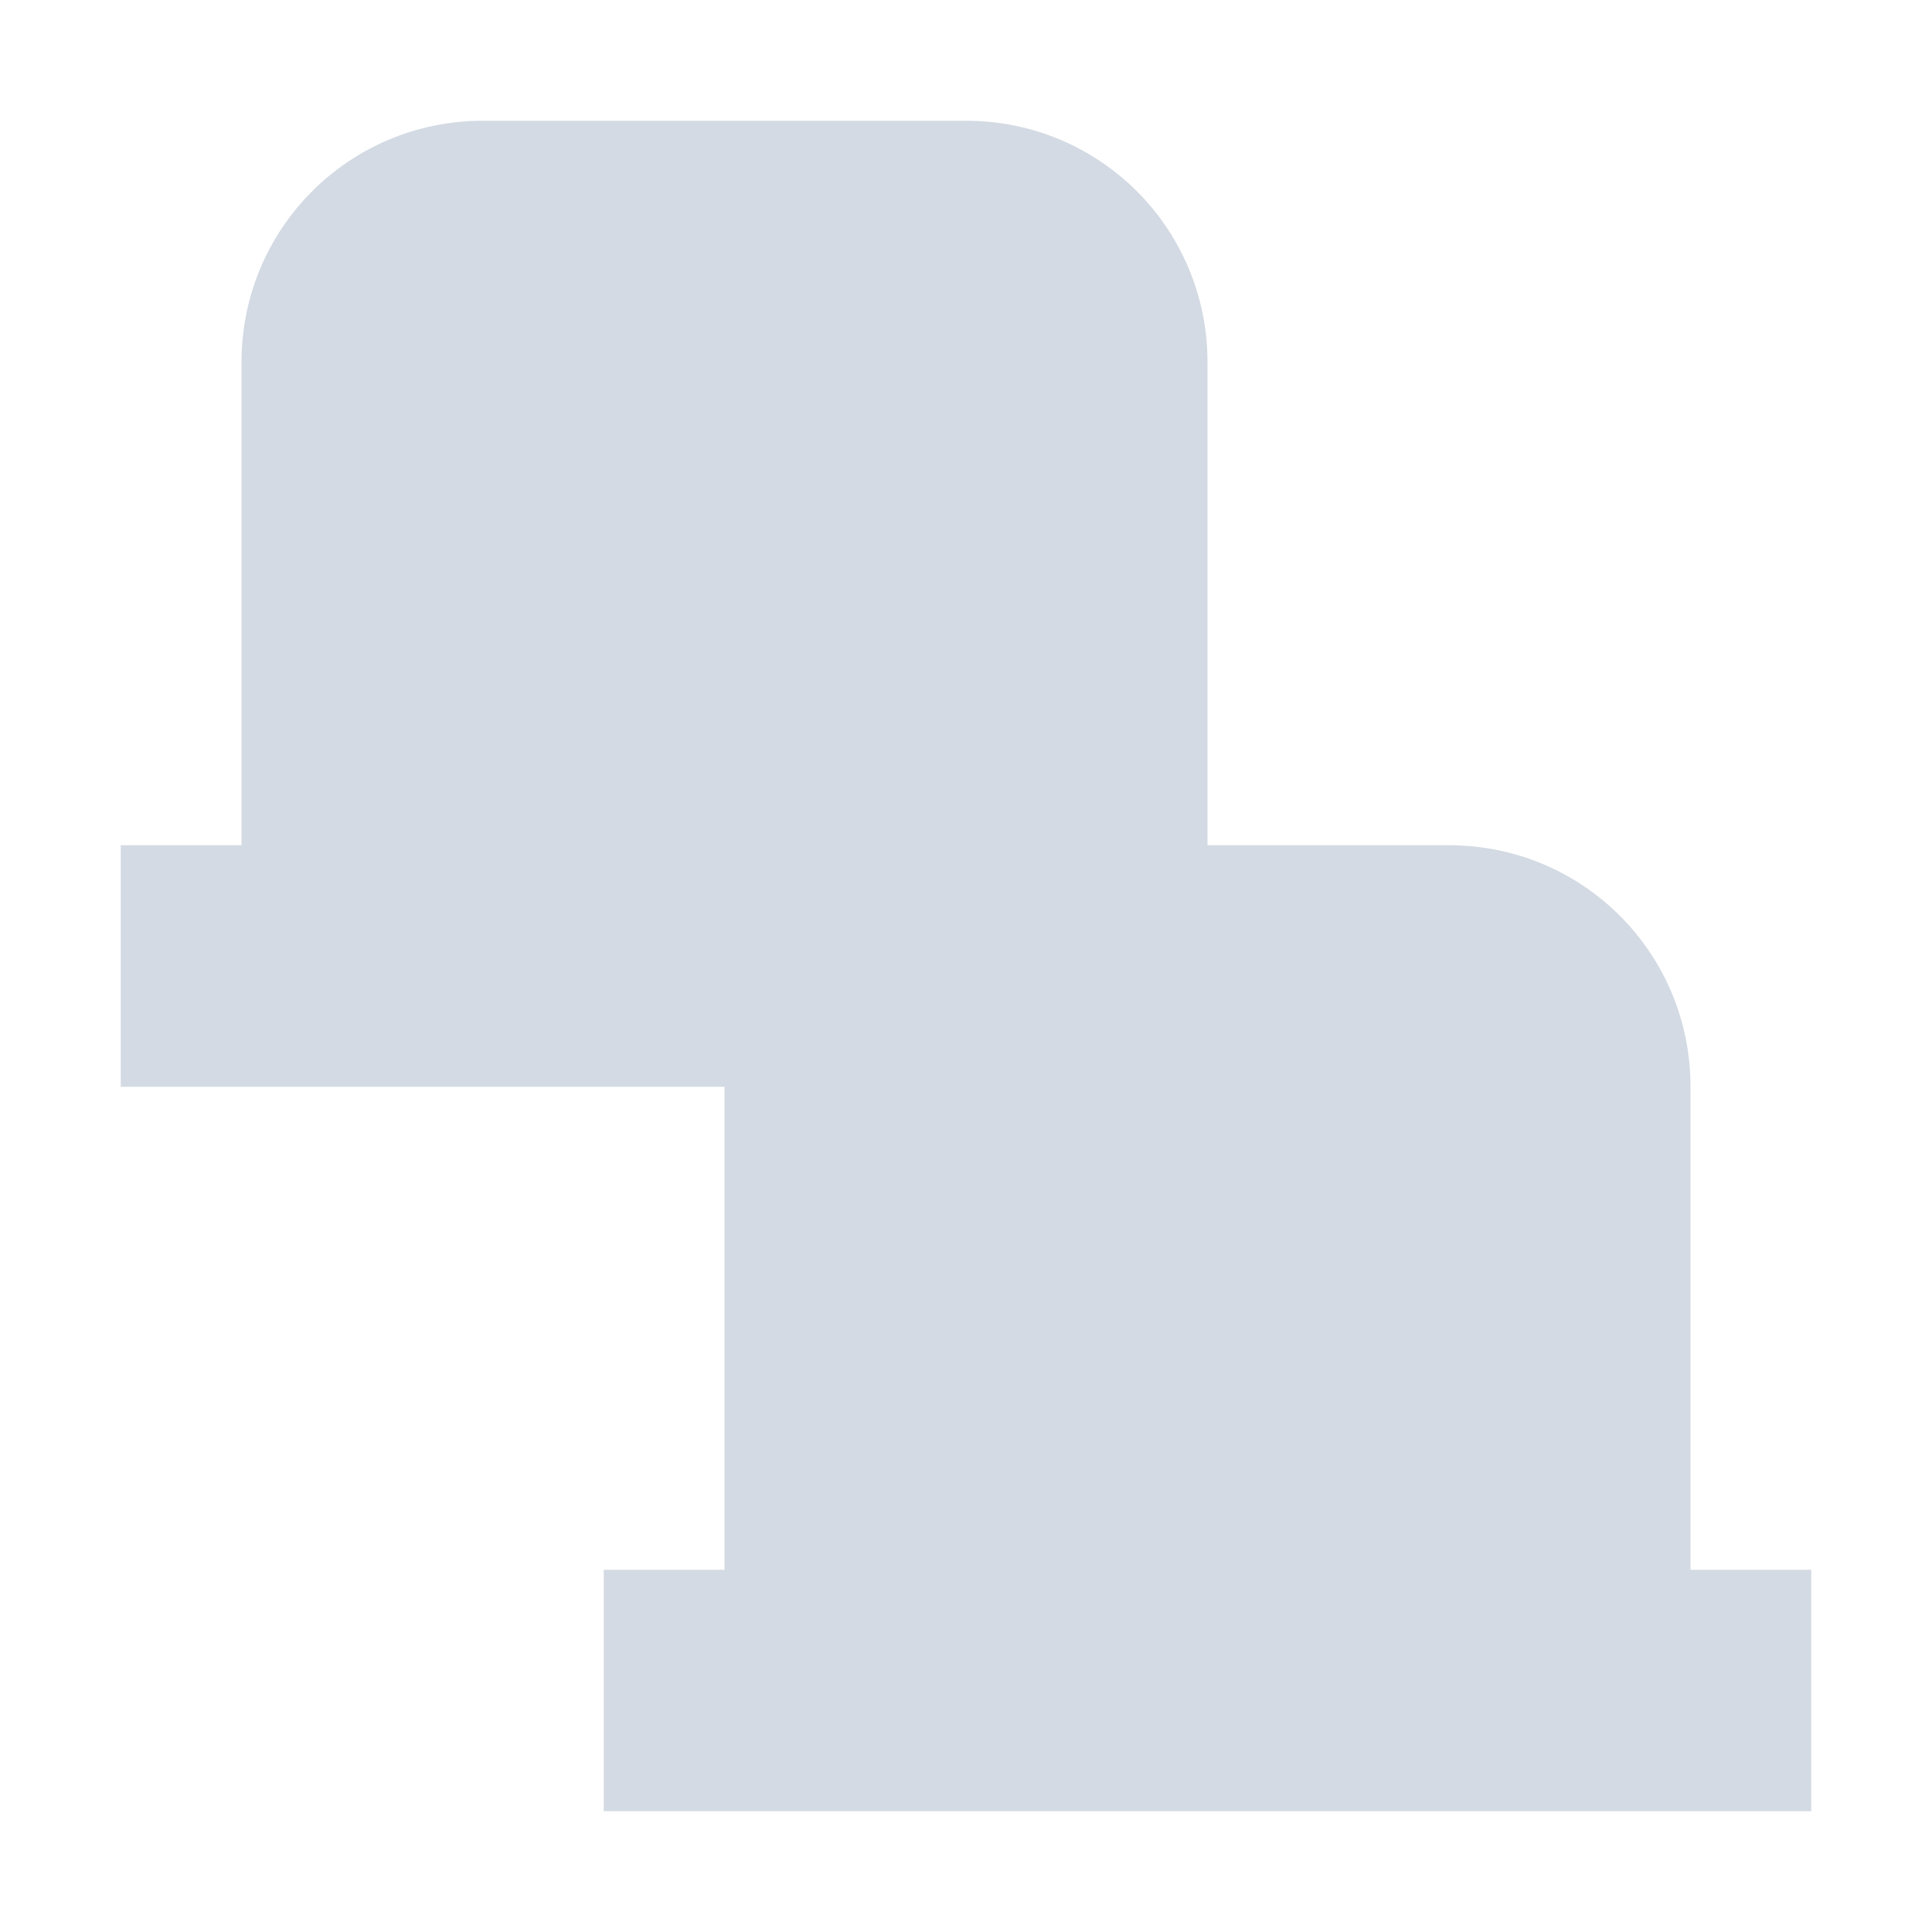 <?xml version="1.0" encoding="UTF-8" standalone="no"?>
<!--Created with Inkscape (http://www.inkscape.org/)-->
<svg id="svg7384" xmlns:rdf="http://www.w3.org/1999/02/22-rdf-syntax-ns#" style="enable-background:new" xmlns="http://www.w3.org/2000/svg" height="16" width="16" version="1.1" xmlns:cc="http://creativecommons.org/ns#" xmlns:dc="http://purl.org/dc/elements/1.1/">
 <g id="layer12" transform="translate(-345 39.003)">
  <path id="rect4182" opacity="1" fill="#d3dae3" transform="translate(345 -39.003)" d="m4 1c-1.108 0-2 0.892-2 2v4h-1v2h5v4h-1v2h10v-2h-1v-4c0-1.108-0.892-2-2-2h-2v-4c0-1.108-0.892-2-2-2h-4z"/>
 </g>
</svg>
